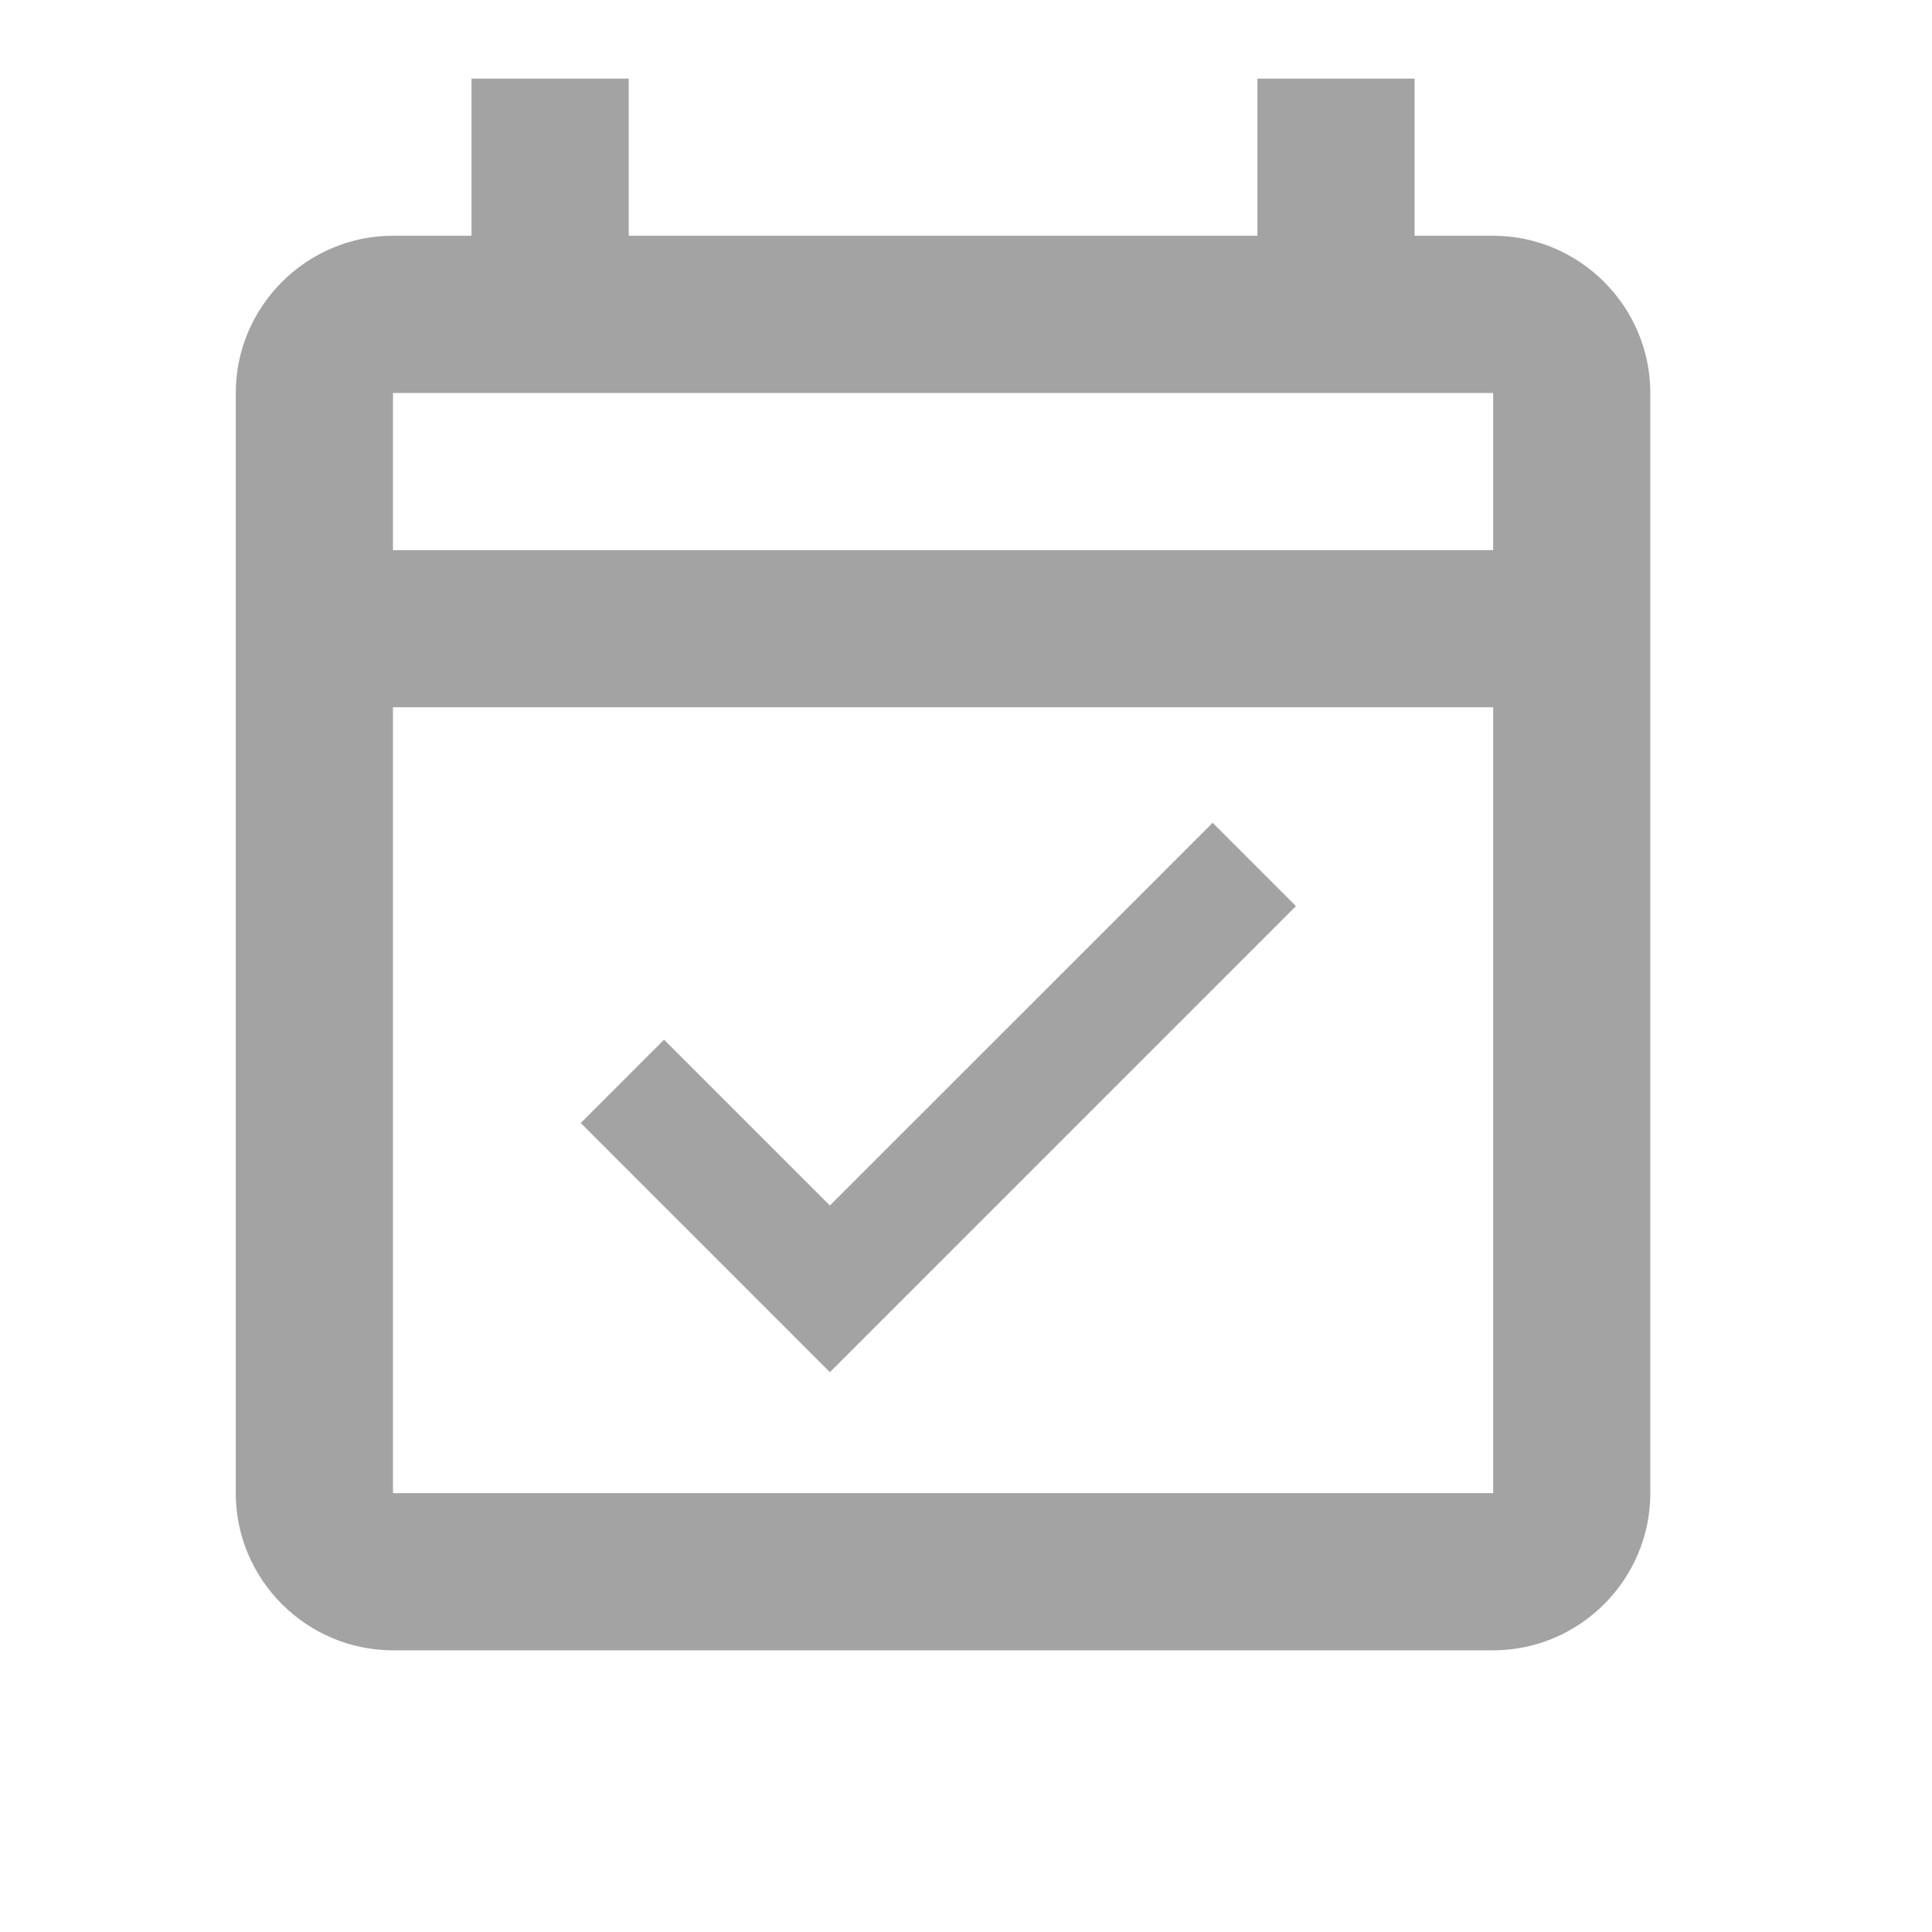 <svg width="35" height="35" viewBox="0 0 35 35" fill="none" xmlns="http://www.w3.org/2000/svg">
<g clip-path="url(#clip0_502_648)">
<path d="M27.05 4.271H25.626V1.424H22.779V4.271H11.39V1.424H8.542V4.271H7.119C5.553 4.271 4.271 5.553 4.271 7.119V27.05C4.271 28.616 5.553 29.897 7.119 29.897H27.05C28.616 29.897 29.897 28.616 29.897 27.05V7.119C29.897 5.553 28.616 4.271 27.05 4.271ZM27.05 27.05H7.119V12.813H27.05V27.05ZM7.119 9.966V7.119H27.05V9.966H7.119ZM15.034 24.858L23.477 16.415L21.968 14.906L15.034 21.839L12.03 18.835L10.521 20.345L15.034 24.858Z" fill="#A3A3A3"/>
</g>
<defs>
<clipPath id="clip0_502_648">
<rect width="34.168" height="34.168" fill="white"/>
</clipPath>
</defs>
</svg>
